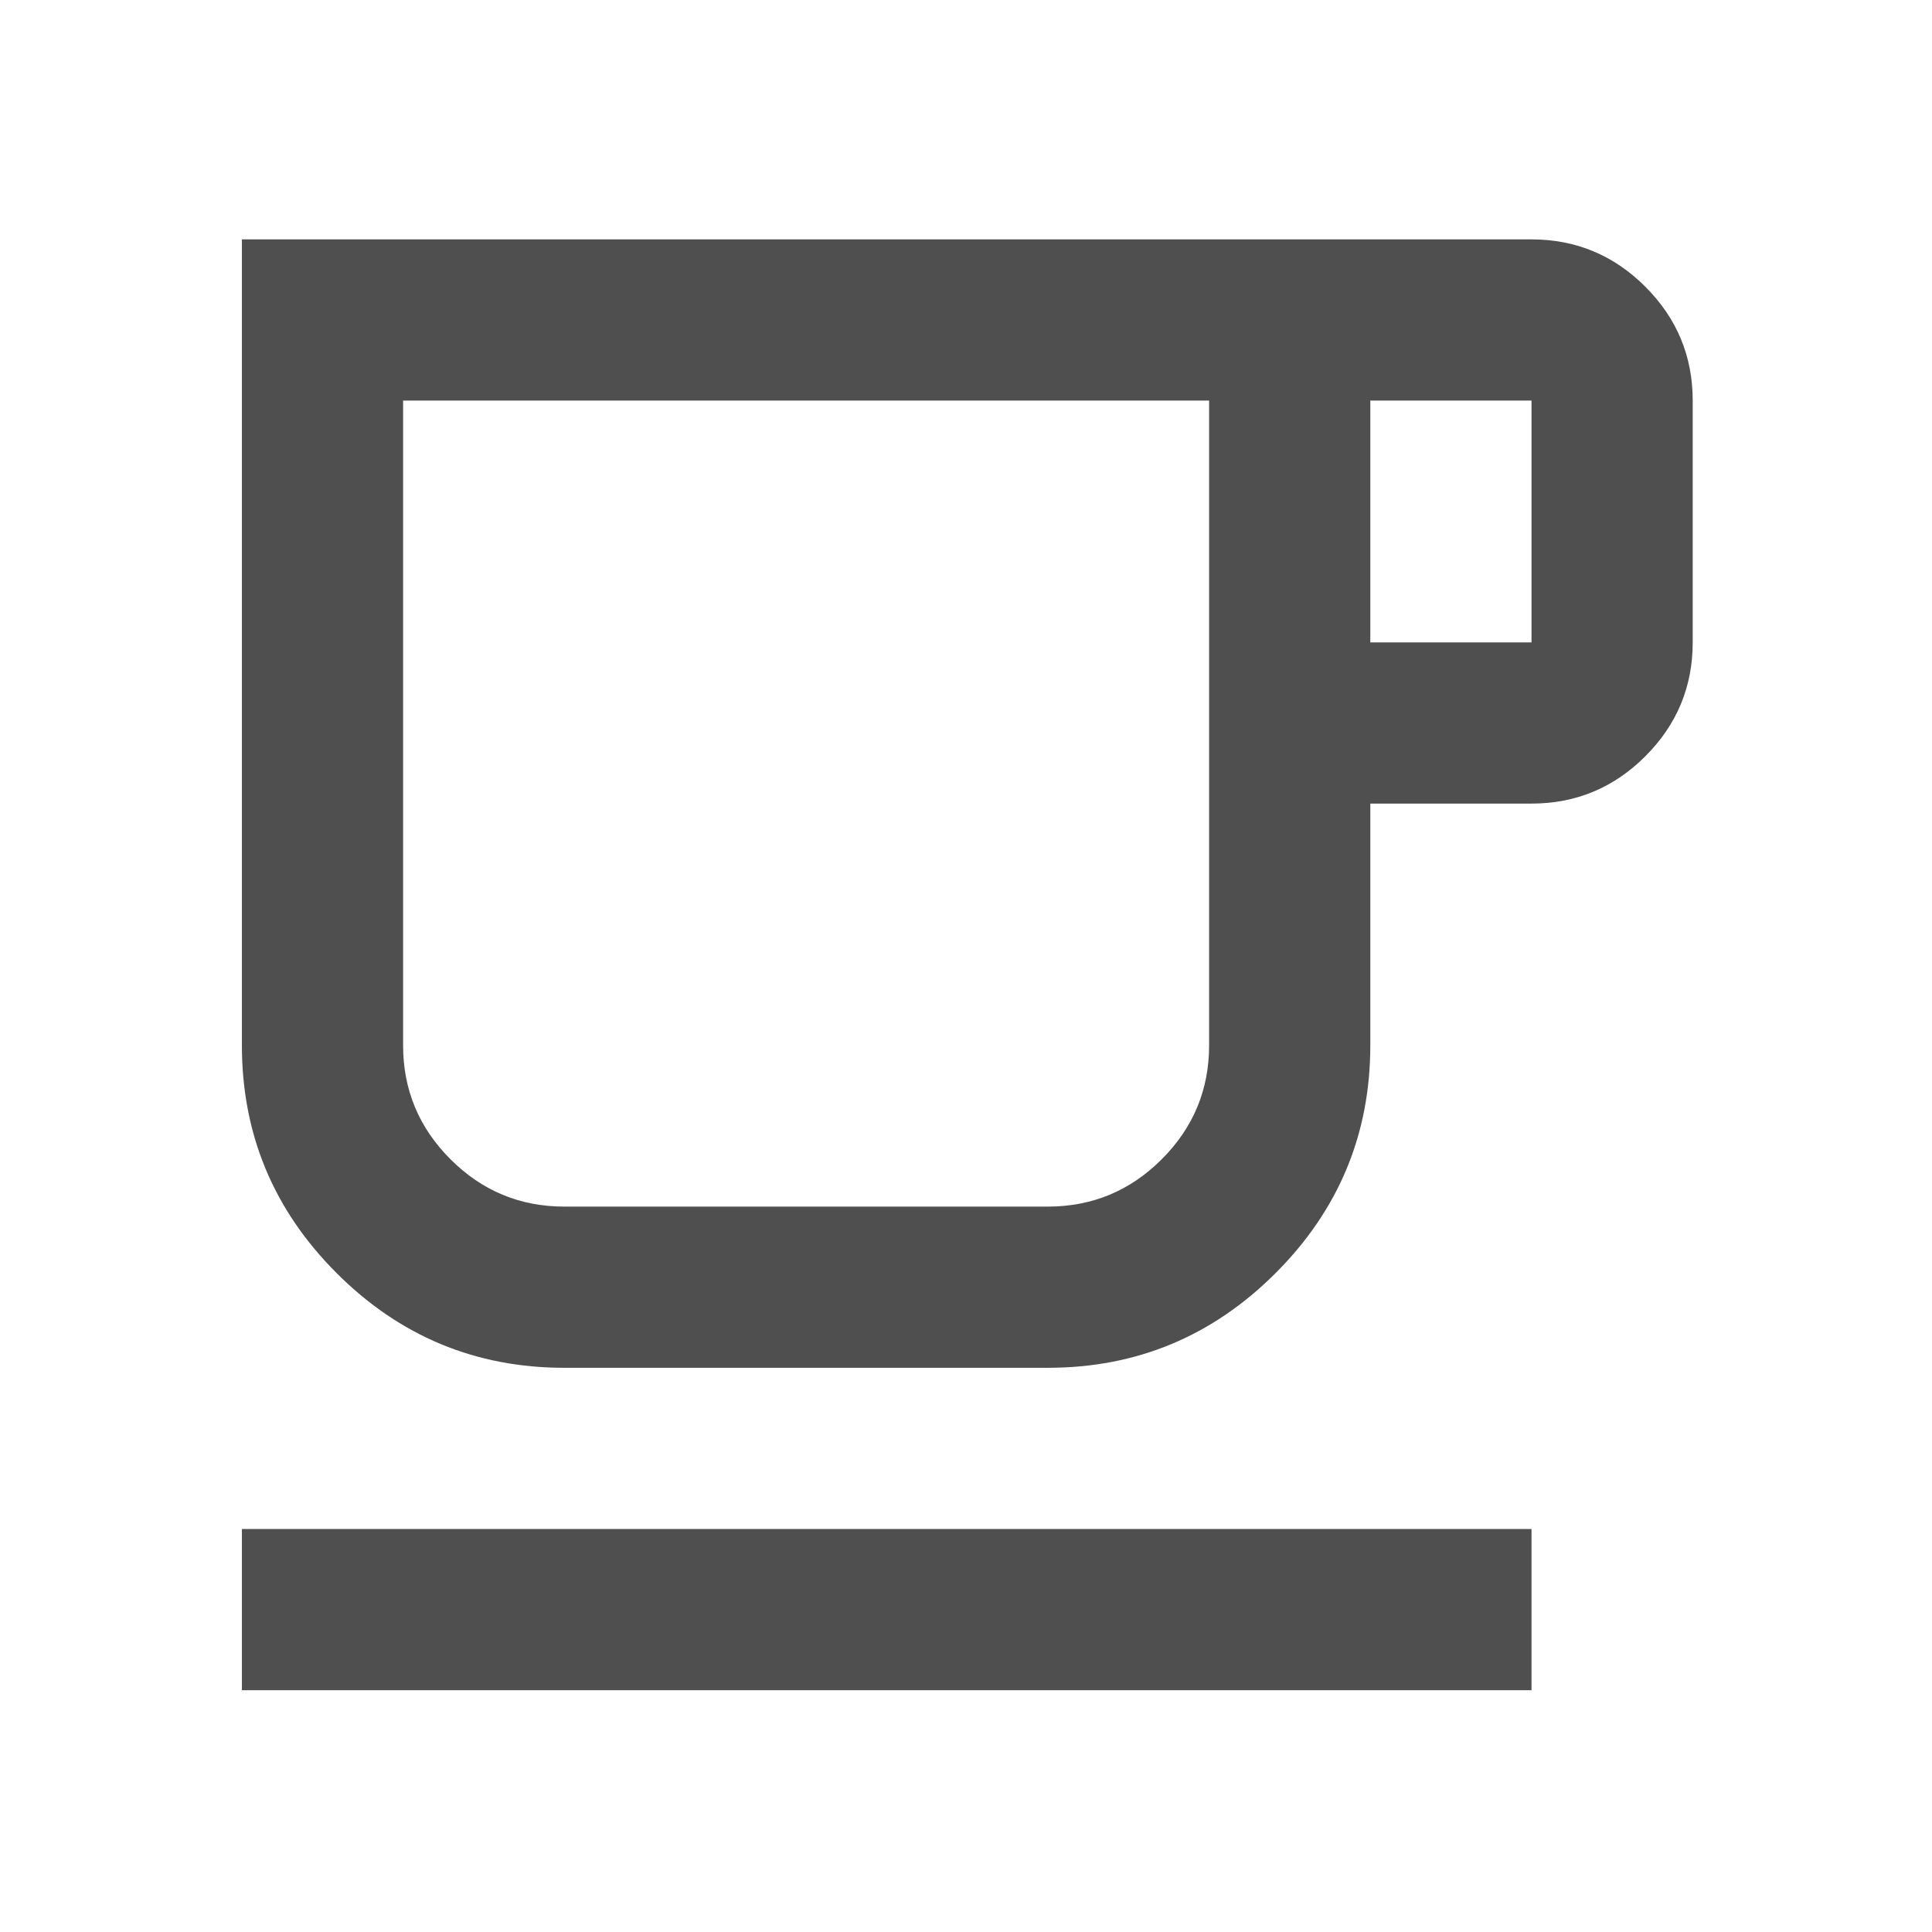 <svg version="1.1" xmlns="http://www.w3.org/2000/svg" xmlns:xlink="http://www.w3.org/1999/xlink" width="24px" height="24px" viewBox="0,0,256,256"><g fill="#4f4f4f" fill-rule="nonzero" stroke="none" stroke-width="1" stroke-linecap="butt" stroke-linejoin="miter" stroke-miterlimit="10" stroke-dasharray="" stroke-dashoffset="0" font-family="none" font-weight="none" font-size="none" text-anchor="none" style="mix-blend-mode: normal"><g transform="translate(-10.667,256) scale(0.267,0.267)"><path d="M160,-120v-80h640v80zM320,-280c-44,0 -81.667,-15.667 -113,-47c-31.333,-31.333 -47,-69 -47,-113v-400h640c22,0 40.833,7.833 56.5,23.5c15.667,15.667 23.5,34.5 23.5,56.5v120c0,22 -7.833,40.833 -23.5,56.5c-15.667,15.667 -34.5,23.5 -56.5,23.5h-80v120c0,44 -15.667,81.667 -47,113c-31.333,31.333 -69,47 -113,47zM320,-360h240c22,0 40.833,-7.833 56.5,-23.5c15.667,-15.667 23.5,-34.5 23.5,-56.5v-320h-400v320c0,22 7.833,40.833 23.5,56.5c15.667,15.667 34.5,23.5 56.5,23.5zM720,-640h80v-120h-80zM320,-360h-80h400z"></path></g></g></svg>